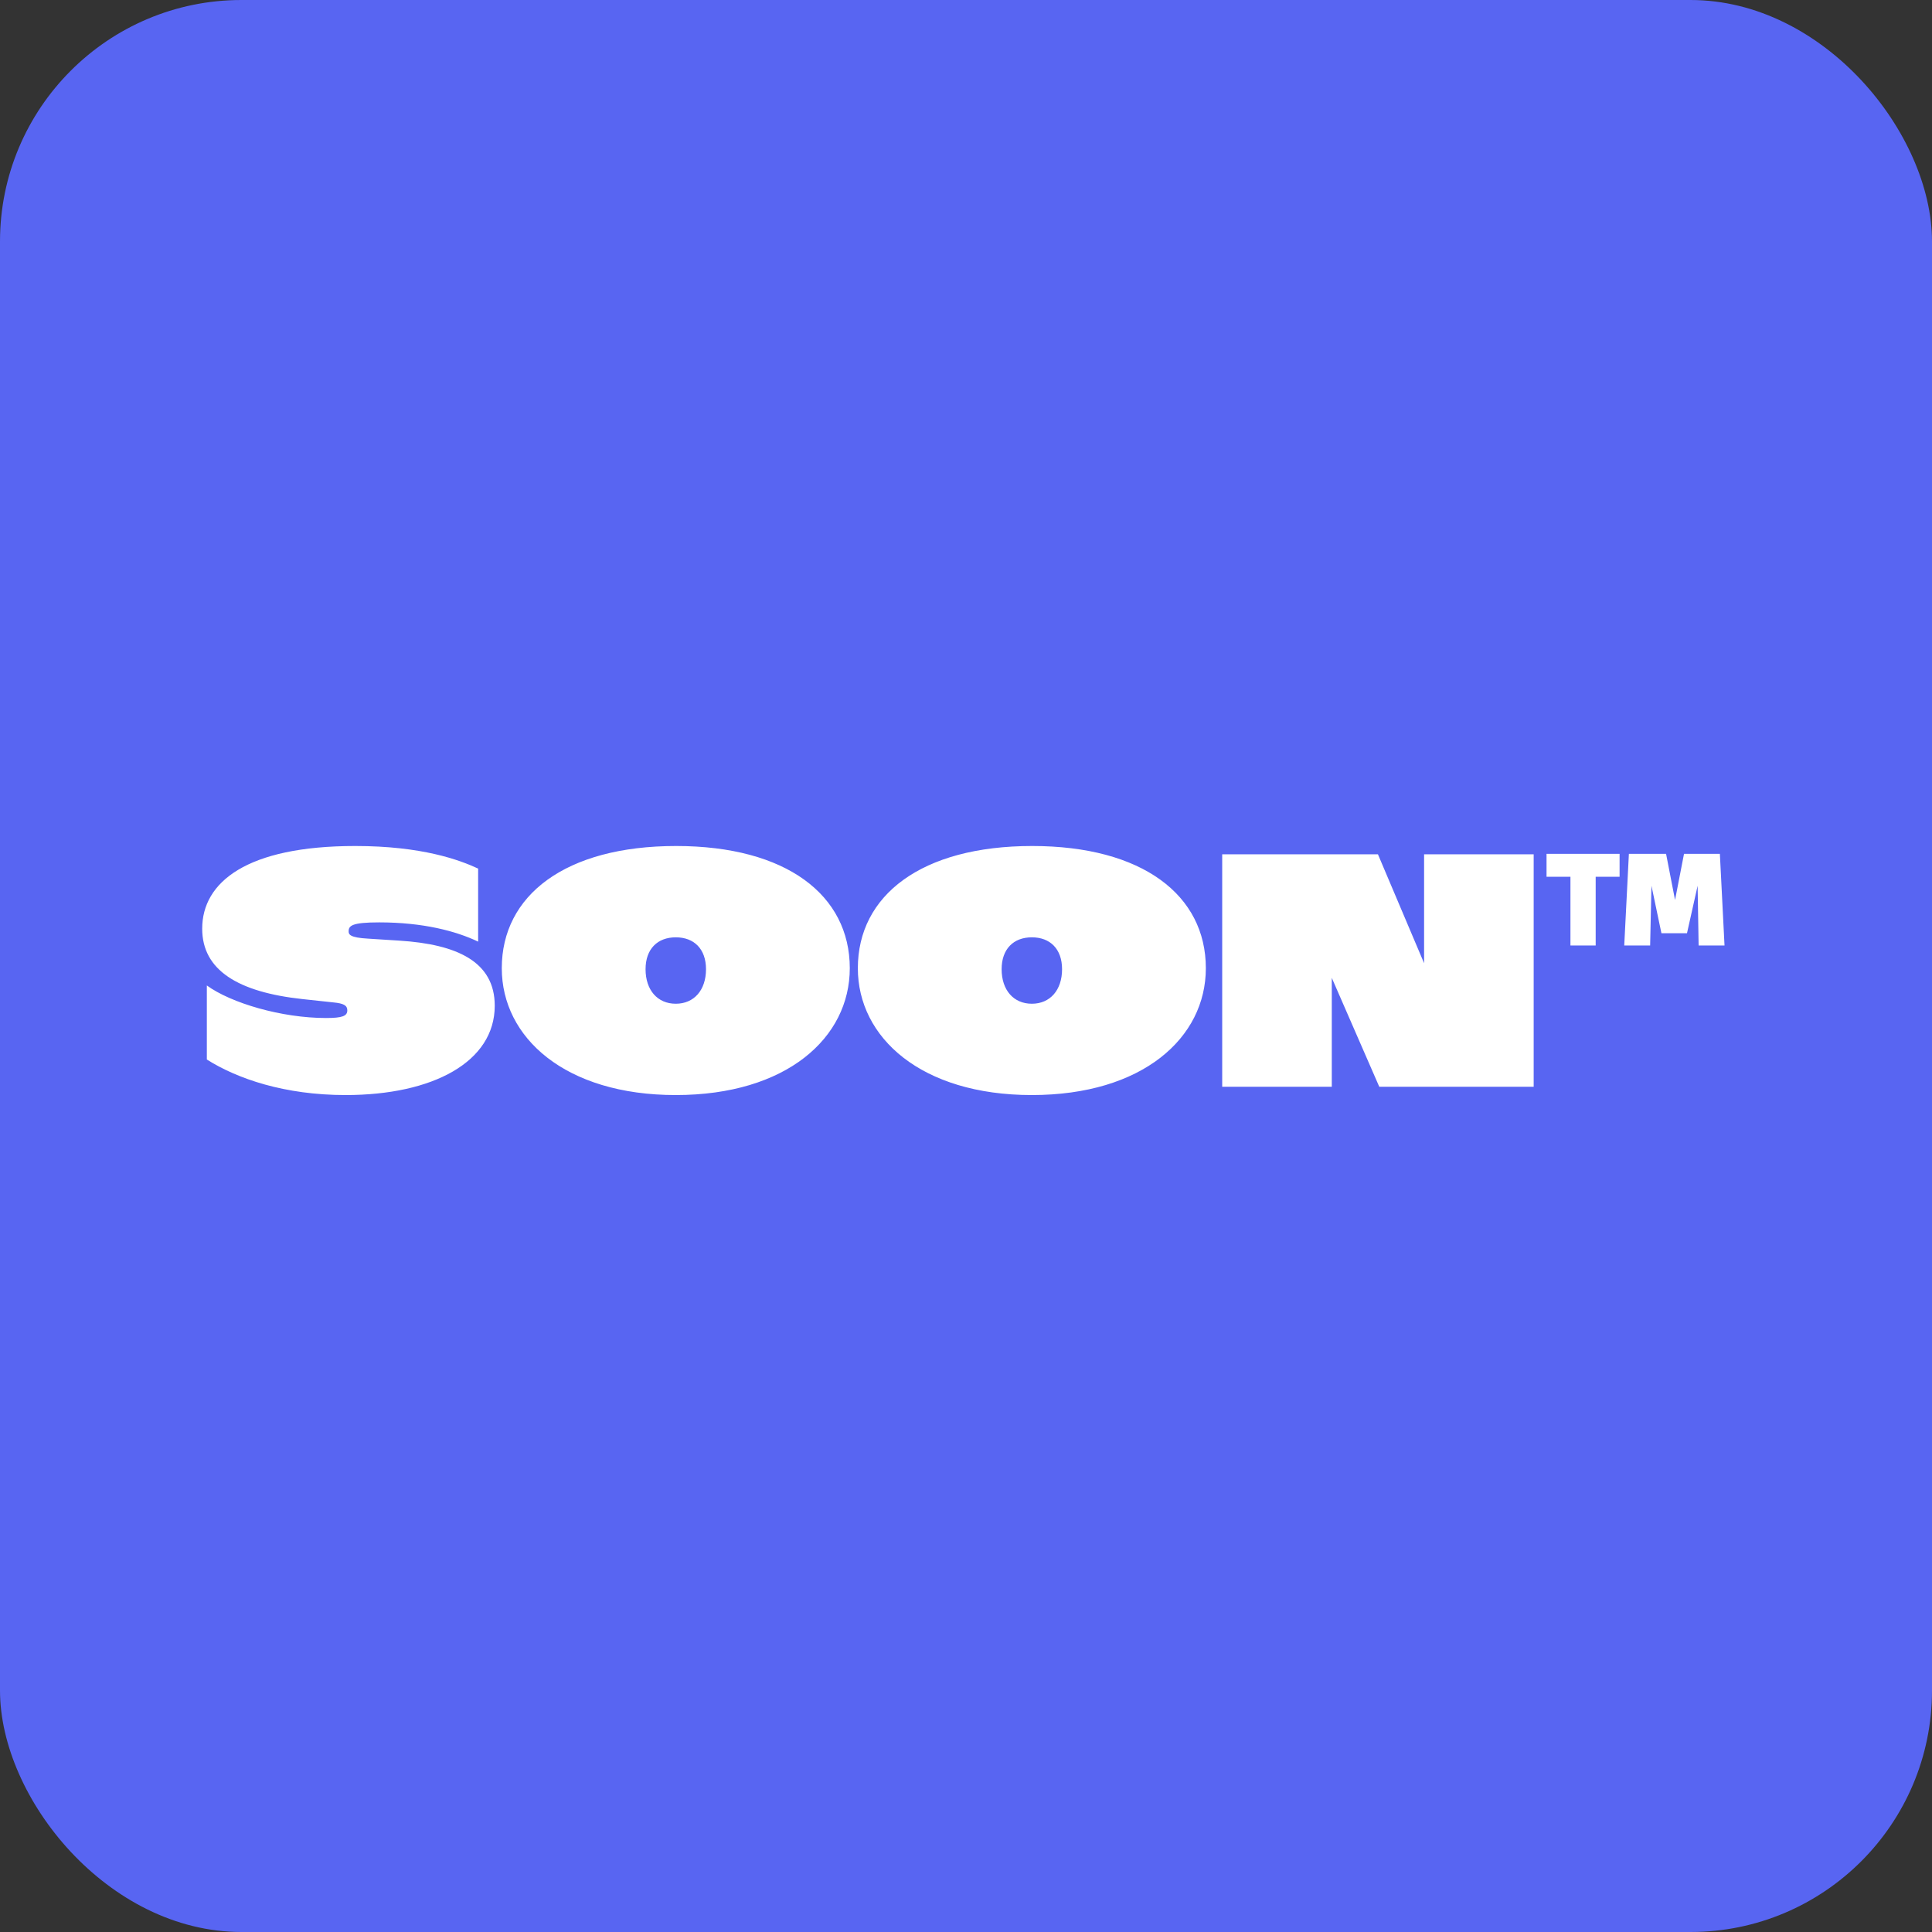 <svg width="256" height="256" viewBox="0 0 256 256" fill="none" xmlns="http://www.w3.org/2000/svg">
<rect x="0" y="0" width="256" height="256" fill="#333333" stroke="none"/>
<rect width="256" height="256" rx="32" fill="#5865F2"/>
<path d="M45.8 145.1C57.372 145.1 65.556 140.7 65.556 133.264C65.556 127.412 60.54 125.124 52.928 124.64L48.792 124.376C46.328 124.244 46.196 123.804 46.196 123.408C46.196 122.66 46.636 122.22 50.244 122.22C56.052 122.22 60.408 123.364 63.356 124.772V115.092C60.892 113.948 55.92 112.1 47.076 112.1C32.688 112.1 26.792 116.896 26.792 123.056C26.792 128.556 31.544 131.46 40.08 132.384L44.172 132.824C45.536 132.956 46.02 133.22 46.02 133.88C46.02 134.628 45.36 134.892 43.204 134.892C37.308 134.892 30.62 132.912 27.408 130.58V140.392C31.456 142.944 37.704 145.1 45.8 145.1ZM89.545 145.1C104.197 145.1 112.601 137.532 112.601 128.292C112.601 118.612 104.197 112.1 89.589 112.1C74.893 112.1 66.489 118.656 66.489 128.292C66.489 137.488 74.893 145.1 89.545 145.1ZM89.545 133C87.125 133 85.541 131.196 85.541 128.424C85.541 125.74 87.125 124.2 89.545 124.2C91.965 124.2 93.549 125.74 93.549 128.424C93.549 131.196 91.965 133 89.545 133ZM136.725 145.1C151.377 145.1 159.781 137.532 159.781 128.292C159.781 118.612 151.377 112.1 136.769 112.1C122.073 112.1 113.669 118.656 113.669 128.292C113.669 137.488 122.073 145.1 136.725 145.1ZM136.725 133C134.305 133 132.721 131.196 132.721 128.424C132.721 125.74 134.305 124.2 136.725 124.2C139.145 124.2 140.729 125.74 140.729 128.424C140.729 131.196 139.145 133 136.725 133ZM188.7 127.632L182.584 113.2H161.948V144H176.468V129.568L182.76 144H203.22V113.2H188.7V127.632Z" fill="white"/>
<path d="M204.924 113.14H214.604V116.176H211.436V125.284H208.092V116.176H204.924V113.14ZM223.14 113.14H227.892L228.508 125.284H225.076L224.944 117.364L223.536 123.656H220.148L218.828 117.364L218.652 125.284H215.22L215.836 113.14H220.764L221.952 119.256L223.14 113.14Z" fill="white"/>
</svg>
